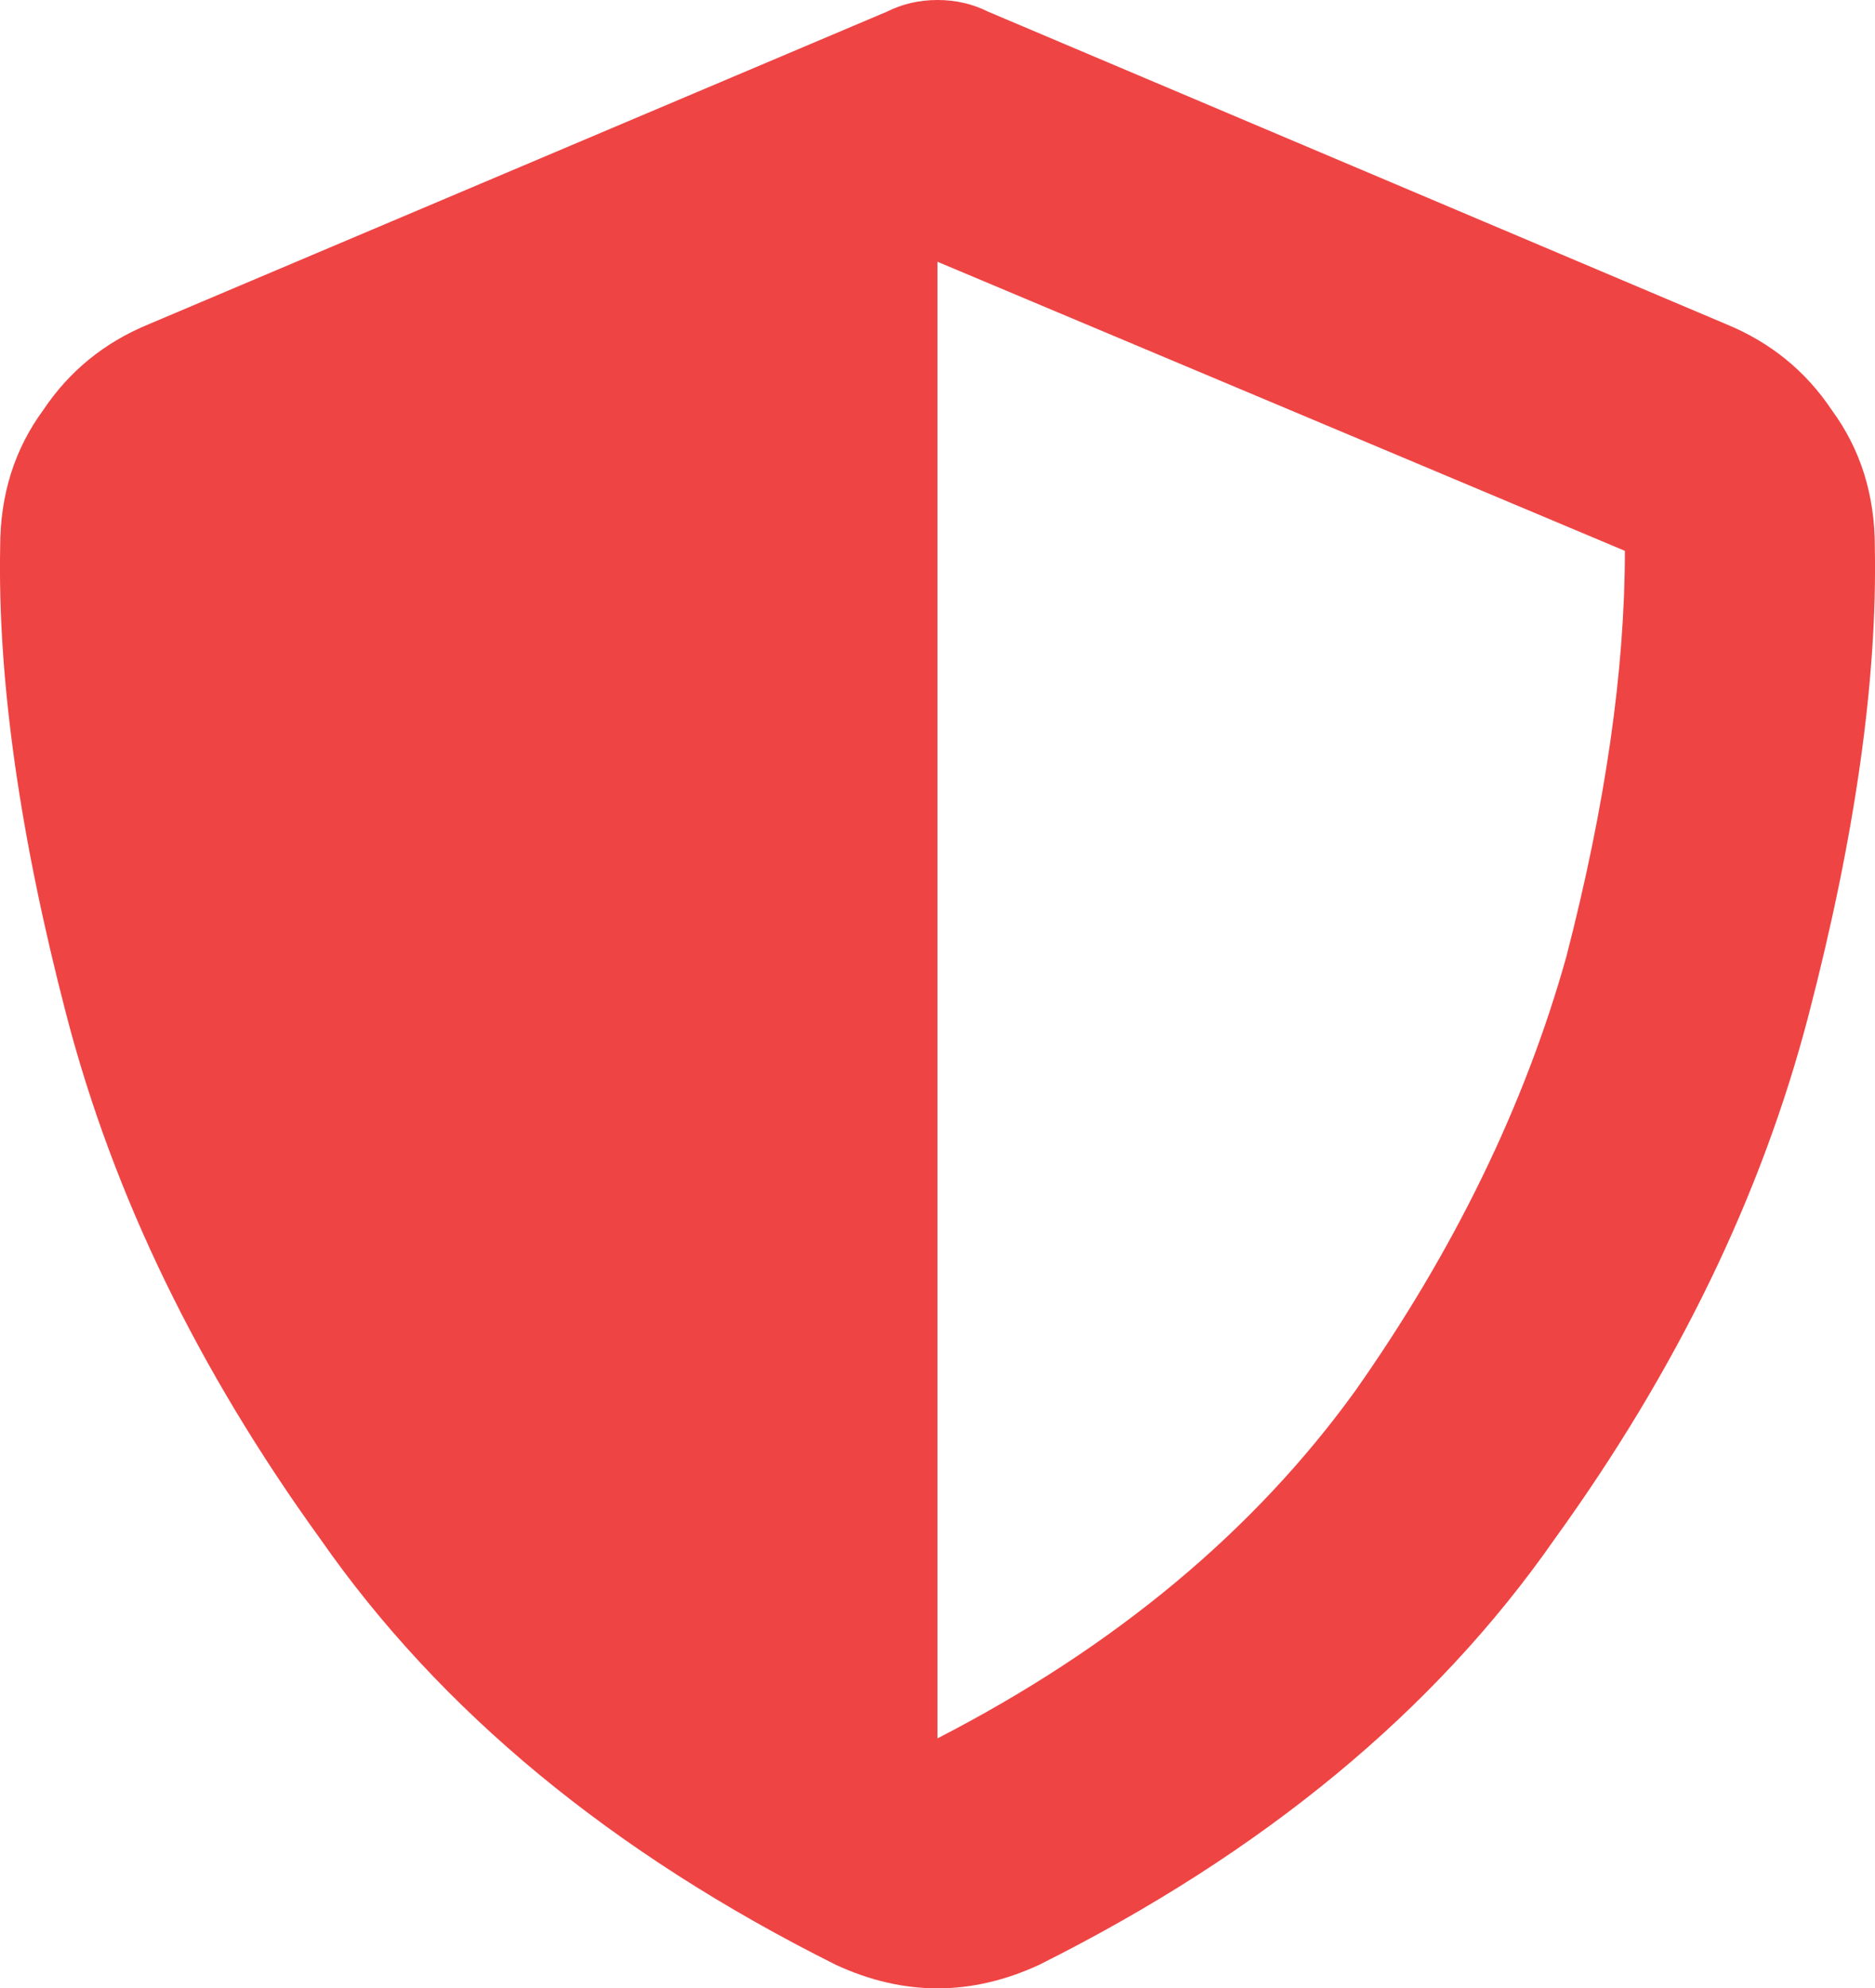 <svg xmlns="http://www.w3.org/2000/svg" xmlns:xlink="http://www.w3.org/1999/xlink" fill="none" version="1.1" width="22.505" height="23.859" viewBox="0 0 22.505 23.859"><g transform="matrix(1,0,0,-1,0,47.719)"><path d="M11.252,47.719Q11.581,47.719,11.862,47.578L20.721,43.828Q21.518,43.5,21.987,42.797Q22.503,42.094,22.503,41.156Q22.549,38.766,21.706,35.531Q20.862,32.297,18.659,29.25Q16.503,26.156,12.471,24.141Q11.252,23.578,10.034,24.141Q6.002,26.156,3.846,29.25Q1.643,32.297,0.799,35.531Q-0.044,38.766,0.002,41.156Q0.002,42.094,0.518,42.797Q0.987,43.5,1.784,43.828L10.643,47.578Q10.924,47.719,11.252,47.719ZM11.252,44.578L11.252,26.859L11.252,44.578L11.252,26.859Q14.44,28.5,16.268,31.031Q18.049,33.562,18.799,36.234Q19.503,38.953,19.503,41.109L11.252,44.578Z" fill="#EF4444" fill-opacity="1" style="mix-blend-mode:passthrough"/></g></svg>